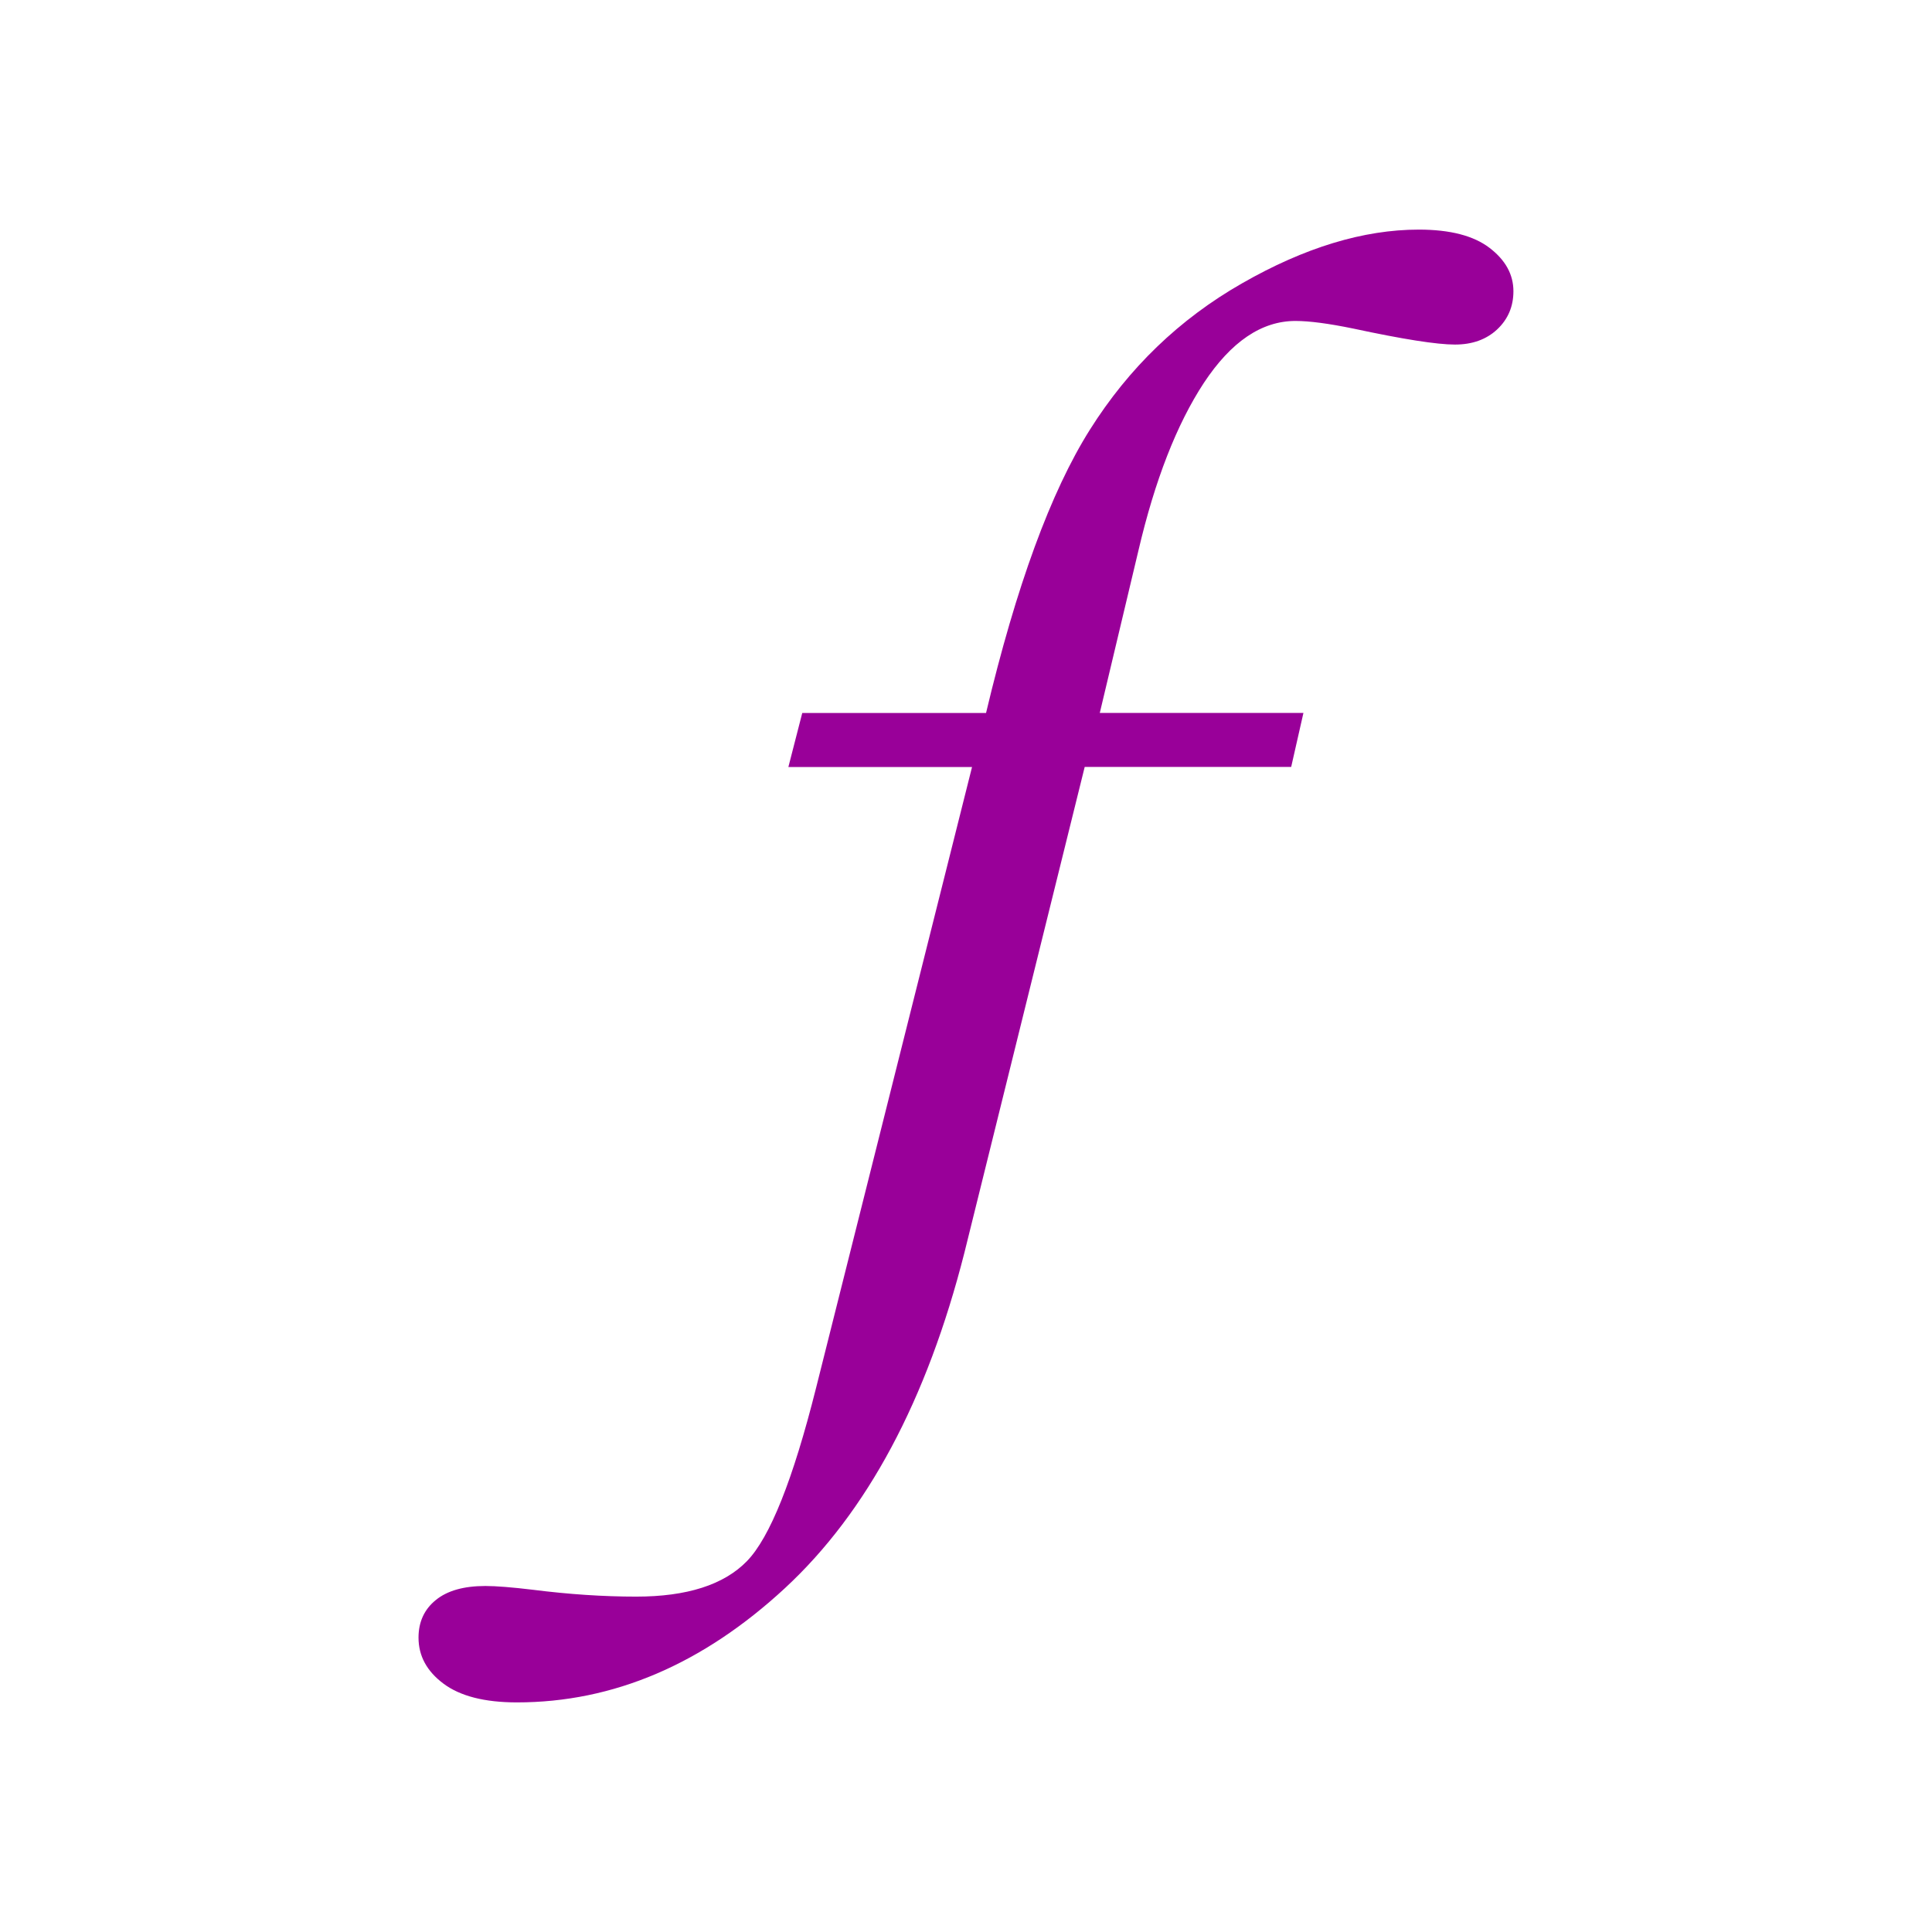 <?xml version="1.0" encoding="utf-8"?>
<!-- Generator: Adobe Illustrator 16.0.0, SVG Export Plug-In . SVG Version: 6.00 Build 0)  -->
<!DOCTYPE svg PUBLIC "-//W3C//DTD SVG 1.1//EN" "http://www.w3.org/Graphics/SVG/1.1/DTD/svg11.dtd">
<svg version="1.1" id="图层_1" xmlns="http://www.w3.org/2000/svg" xmlns:xlink="http://www.w3.org/1999/xlink" x="0px" y="0px"
	 width="32px" height="32px" viewBox="0 0 32 32" enable-background="new 0 0 32 32" xml:space="preserve">
<g>
	<path fill="#990099" d="M13.288,11.809h3.044c0.5-2.101,1.073-3.665,1.719-4.69c0.645-1.025,1.484-1.834,2.521-2.426
		C21.607,4.1,22.584,3.803,23.5,3.803c0.518,0,0.908,0.101,1.172,0.303s0.395,0.441,0.395,0.718c0,0.252-0.09,0.463-0.268,0.631
		c-0.18,0.168-0.412,0.252-0.701,0.252c-0.299,0-0.859-0.088-1.684-0.265c-0.408-0.084-0.727-0.126-0.957-0.126
		c-0.561,0-1.066,0.343-1.518,1.027c-0.449,0.685-0.811,1.612-1.084,2.78l-0.639,2.685h3.373l-0.203,0.895h-3.42l-1.992,8.044
		c-0.621,2.444-1.612,4.298-2.974,5.559c-1.363,1.26-2.842,1.891-4.438,1.891c-0.535,0-0.94-0.104-1.216-0.31
		s-0.414-0.459-0.414-0.763c0-0.259,0.095-0.468,0.287-0.623c0.19-0.155,0.464-0.232,0.821-0.232c0.178,0,0.441,0.021,0.79,0.063
		c0.594,0.075,1.163,0.113,1.707,0.113c0.84,0,1.451-0.195,1.833-0.586c0.382-0.392,0.764-1.348,1.146-2.868l2.584-10.287h-3.042
		L13.288,11.809z"/>
</g>
</svg>
